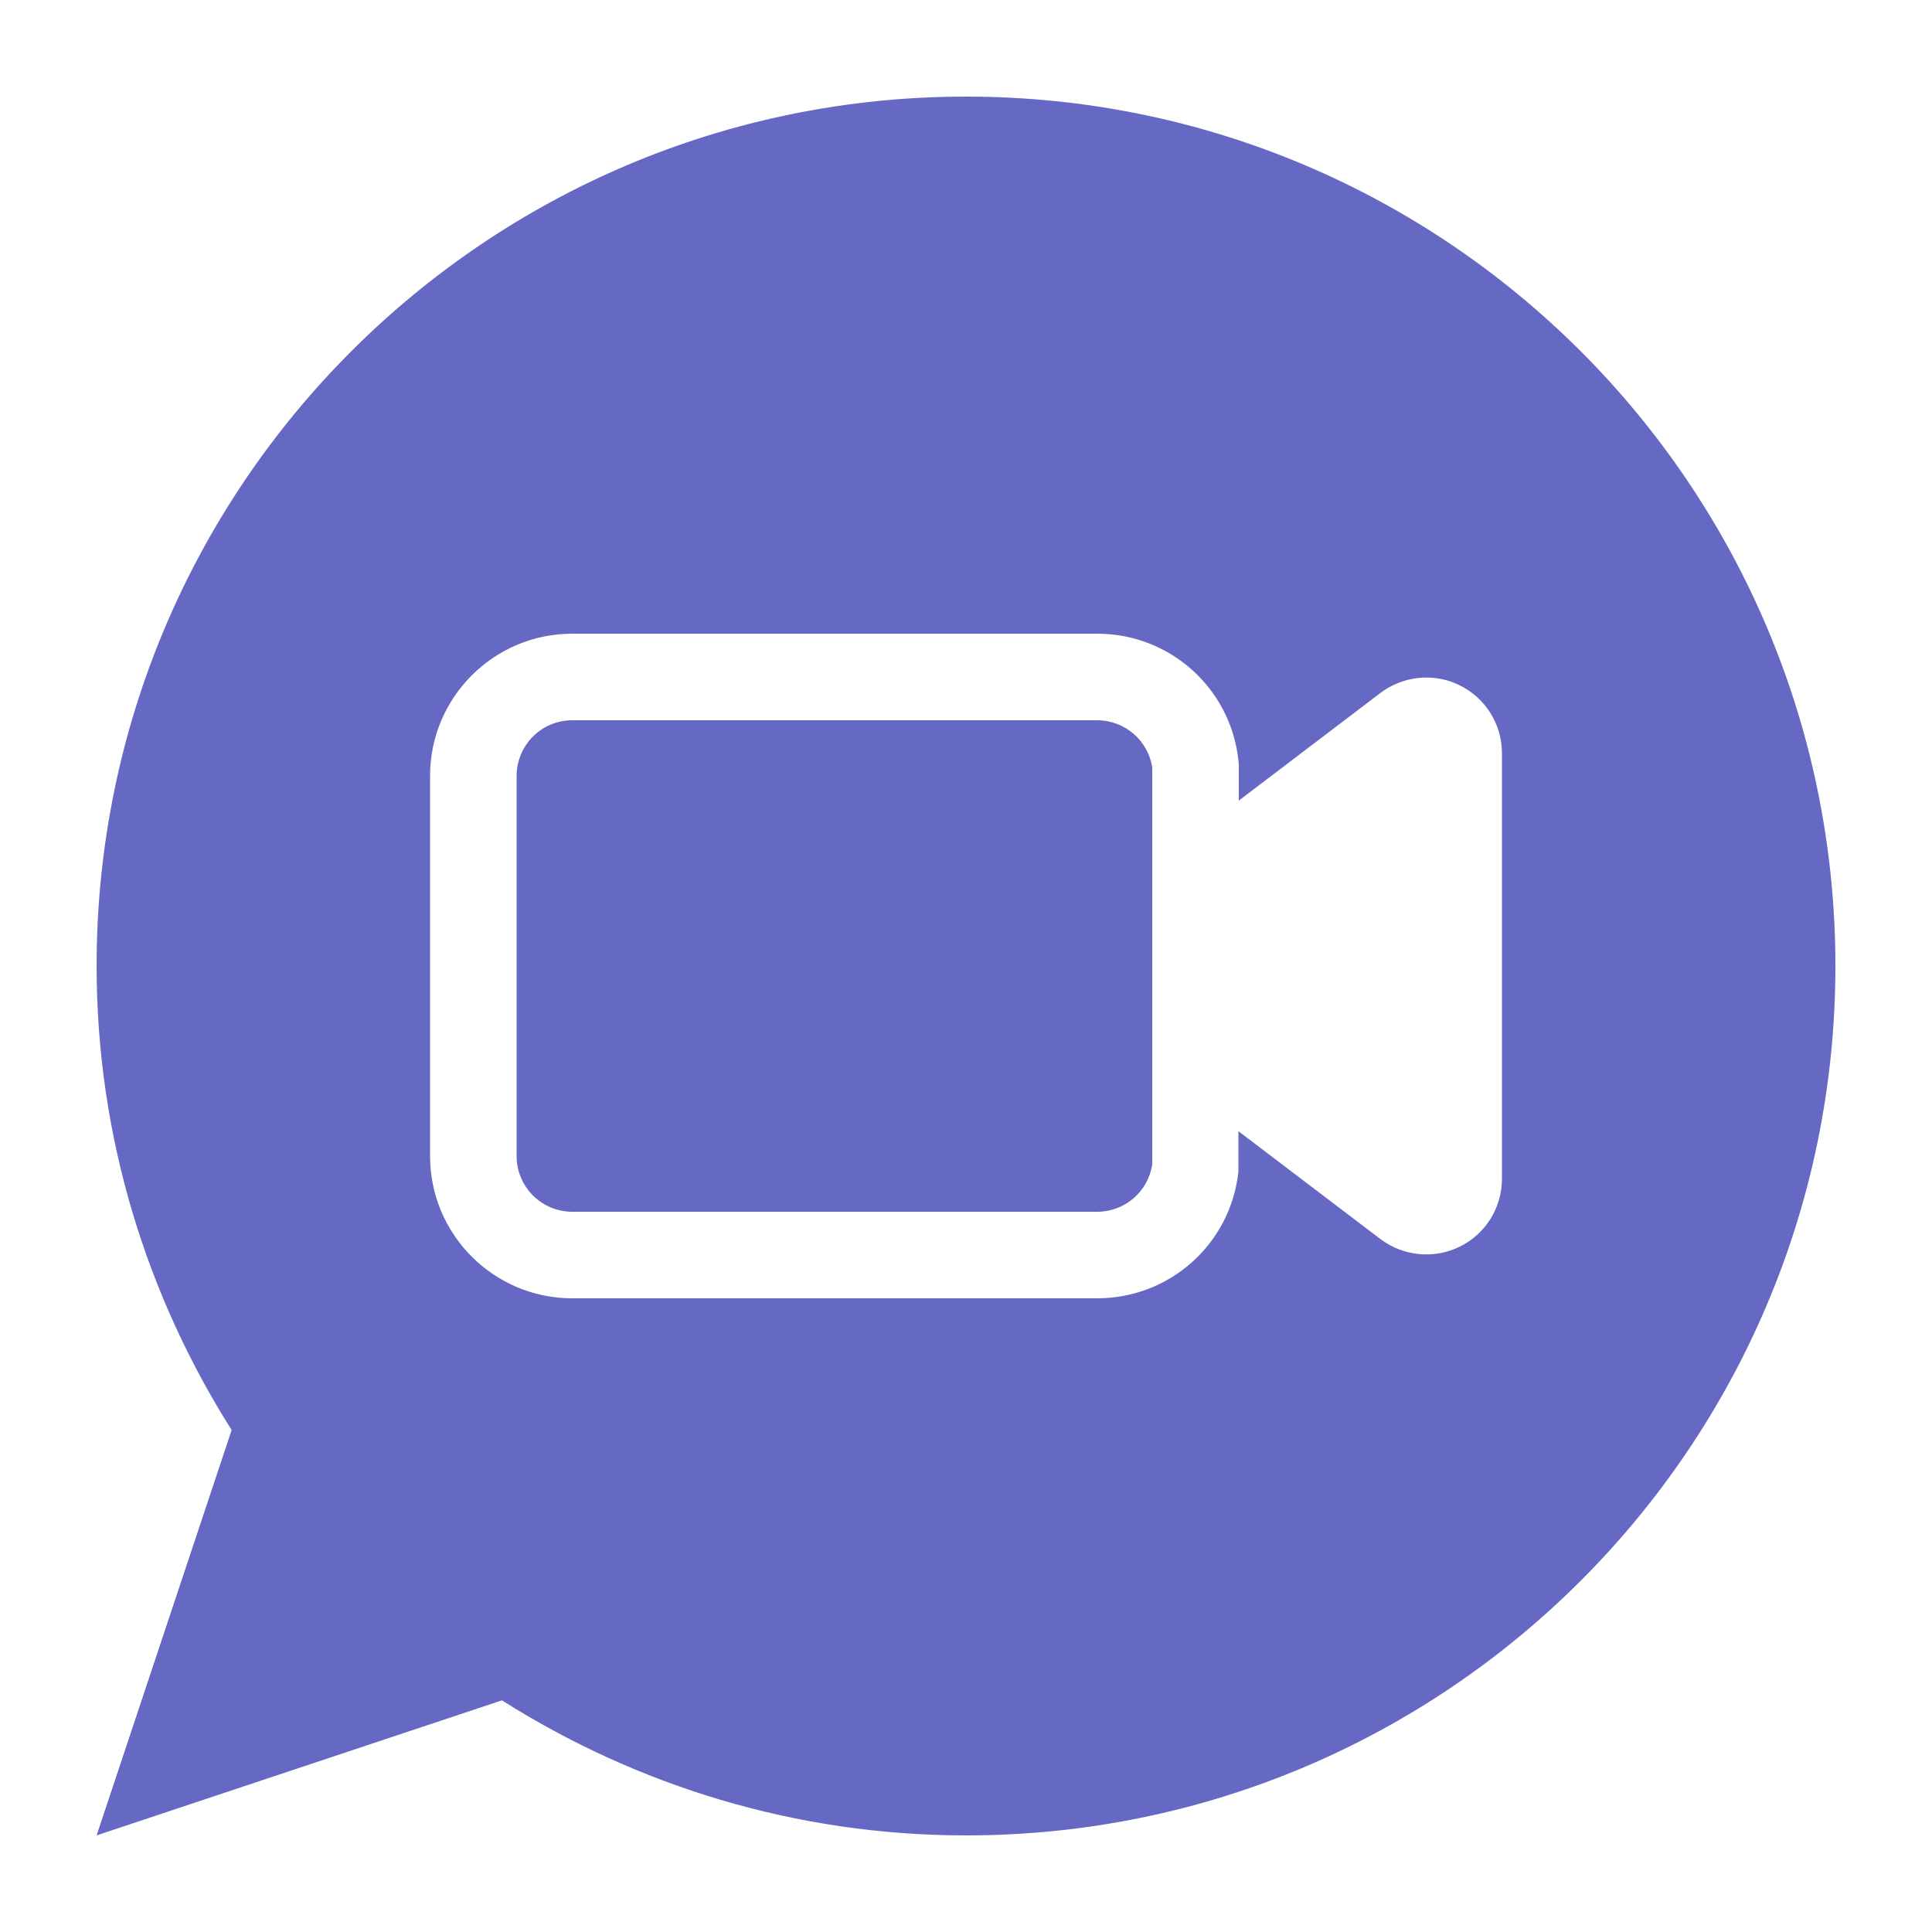<?xml version="1.0" encoding="UTF-8" standalone="no"?>
<!DOCTYPE svg PUBLIC "-//W3C//DTD SVG 20010904//EN" "http://www.w3.org/TR/2001/REC-SVG-20010904/DTD/svg10.dtd">
<svg xmlns="http://www.w3.org/2000/svg" viewBox="0 0 100 100">
	<path id="talk-logo" fill="#6669C4" fill-rule="evenodd" d="M 95.00,50.00 C 95.00,74.85 74.85,95.00 50.00,95.00 41.16,95.00 32.94,92.41 25.98,88.01 25.98,88.01 5.00,95.00 5.00,95.00 5.00,95.00 11.99,74.02 11.99,74.02 7.59,67.06 5.00,58.84 5.00,50.00 5.00,25.15 25.15,5.00 50.00,5.00 74.85,5.00 95.00,25.15 95.00,50.00 Z M 77.74,38.98 C 77.74,38.98 77.74,61.02 77.74,61.02 77.74,62.50 76.90,63.86 75.57,64.52 74.24,65.18 72.65,65.03 71.46,64.14 71.46,64.14 64.10,58.55 64.10,58.55 64.10,58.55 64.10,60.65 64.10,60.65 63.69,64.39 60.55,67.20 56.79,67.20 56.79,67.20 29.62,67.20 29.62,67.20 25.56,67.20 22.26,63.90 22.26,59.84 22.26,59.84 22.26,40.16 22.26,40.16 22.26,36.10 25.56,32.80 29.62,32.80 29.62,32.80 56.79,32.80 56.79,32.80 60.55,32.80 63.69,35.61 64.10,39.35 64.10,39.35 64.12,39.59 64.12,39.59 64.12,39.59 64.12,41.44 64.12,41.44 64.12,41.44 71.46,35.86 71.46,35.86 72.16,35.34 72.99,35.07 73.83,35.07 74.42,35.07 75.02,35.20 75.57,35.48 76.90,36.14 77.74,37.50 77.74,38.98 Z M 59.64,60.27 C 59.64,60.27 59.64,39.73 59.64,39.73 59.43,38.33 58.22,37.28 56.79,37.28 56.79,37.28 29.62,37.28 29.62,37.28 28.03,37.28 26.74,38.57 26.74,40.16 26.74,40.16 26.74,59.84 26.74,59.84 26.74,61.43 28.03,62.72 29.62,62.72 29.62,62.72 56.79,62.72 56.79,62.72 58.23,62.72 59.43,61.67 59.64,60.27 59.64,60.27 59.64,60.27 59.64,60.27 Z" />
</svg>
